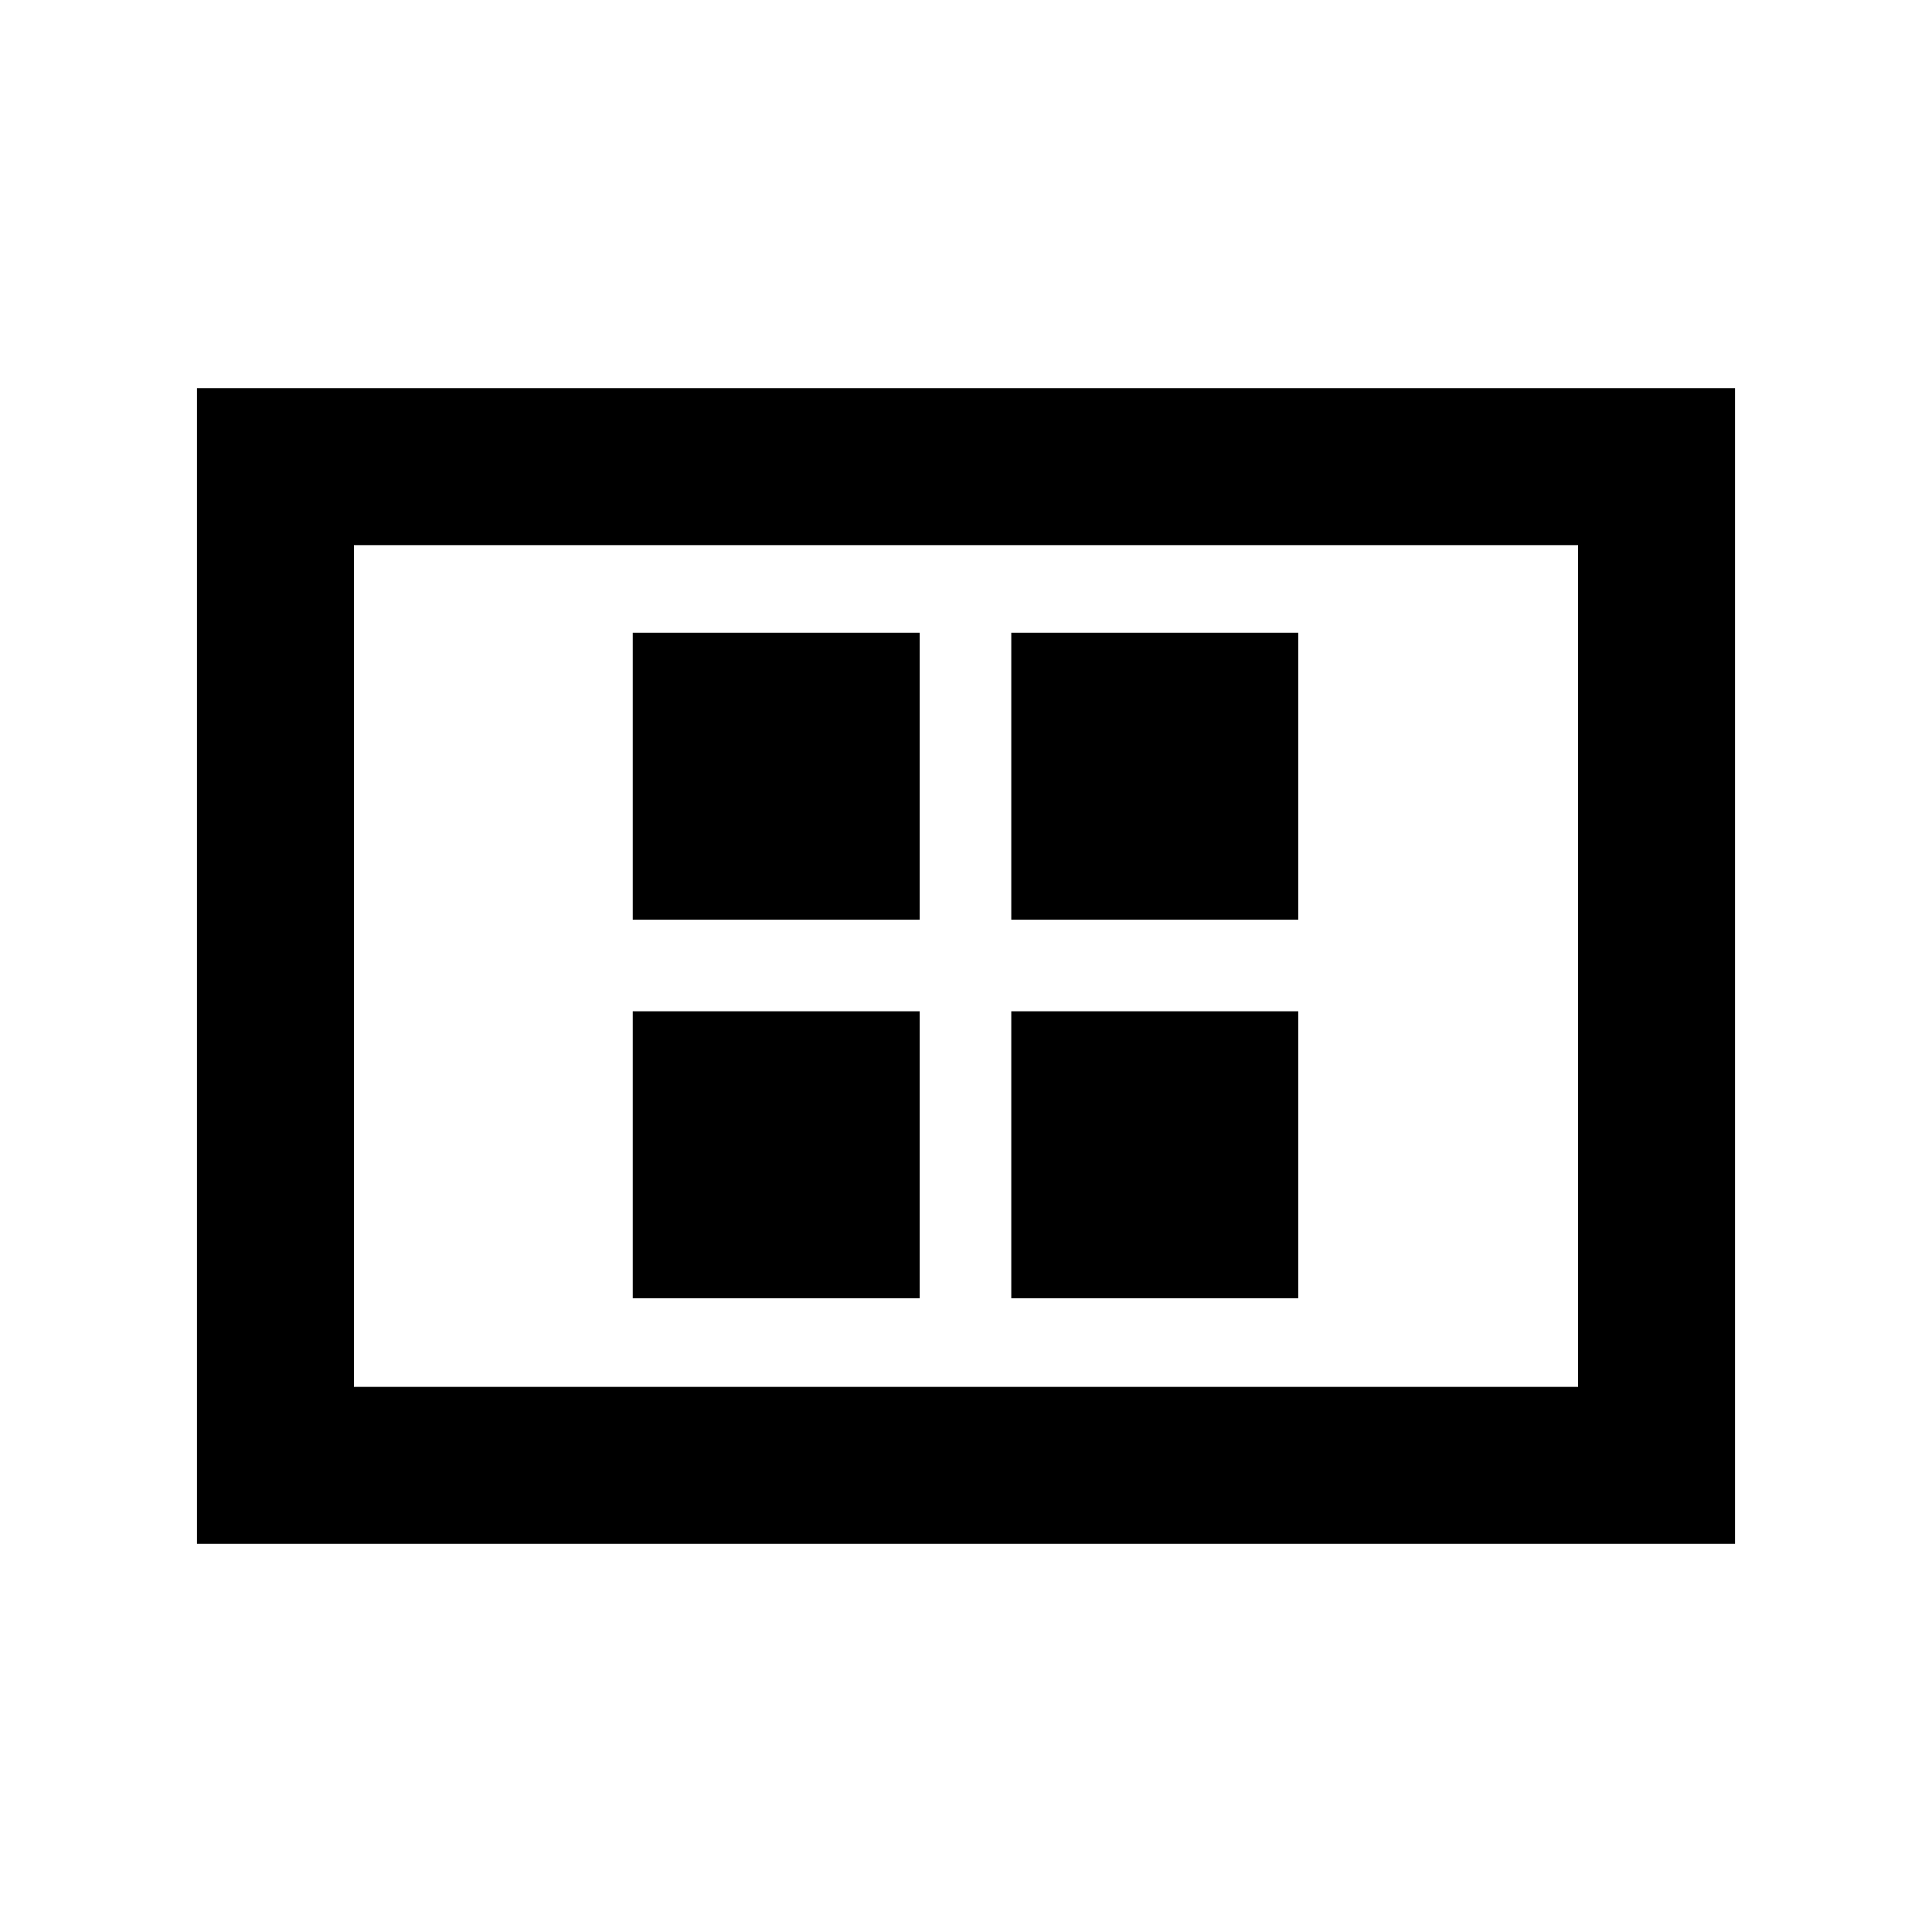 <svg xmlns="http://www.w3.org/2000/svg" height="20" viewBox="0 -960 960 960" width="20"><path d="M314.41-314.91H457V-457.5H314.41v142.59Zm0-188.09H457v-142.59H314.41V-503ZM502.5-314.91h142.59V-457.5H502.5v142.59Zm0-188.09h142.59v-142.59H502.5V-503ZM97.87-192.87v-574.26h764.26v574.26H97.87Zm78-78h608.26v-418.26H175.87v418.26Zm0 0v-418.26 418.26Z"/></svg>